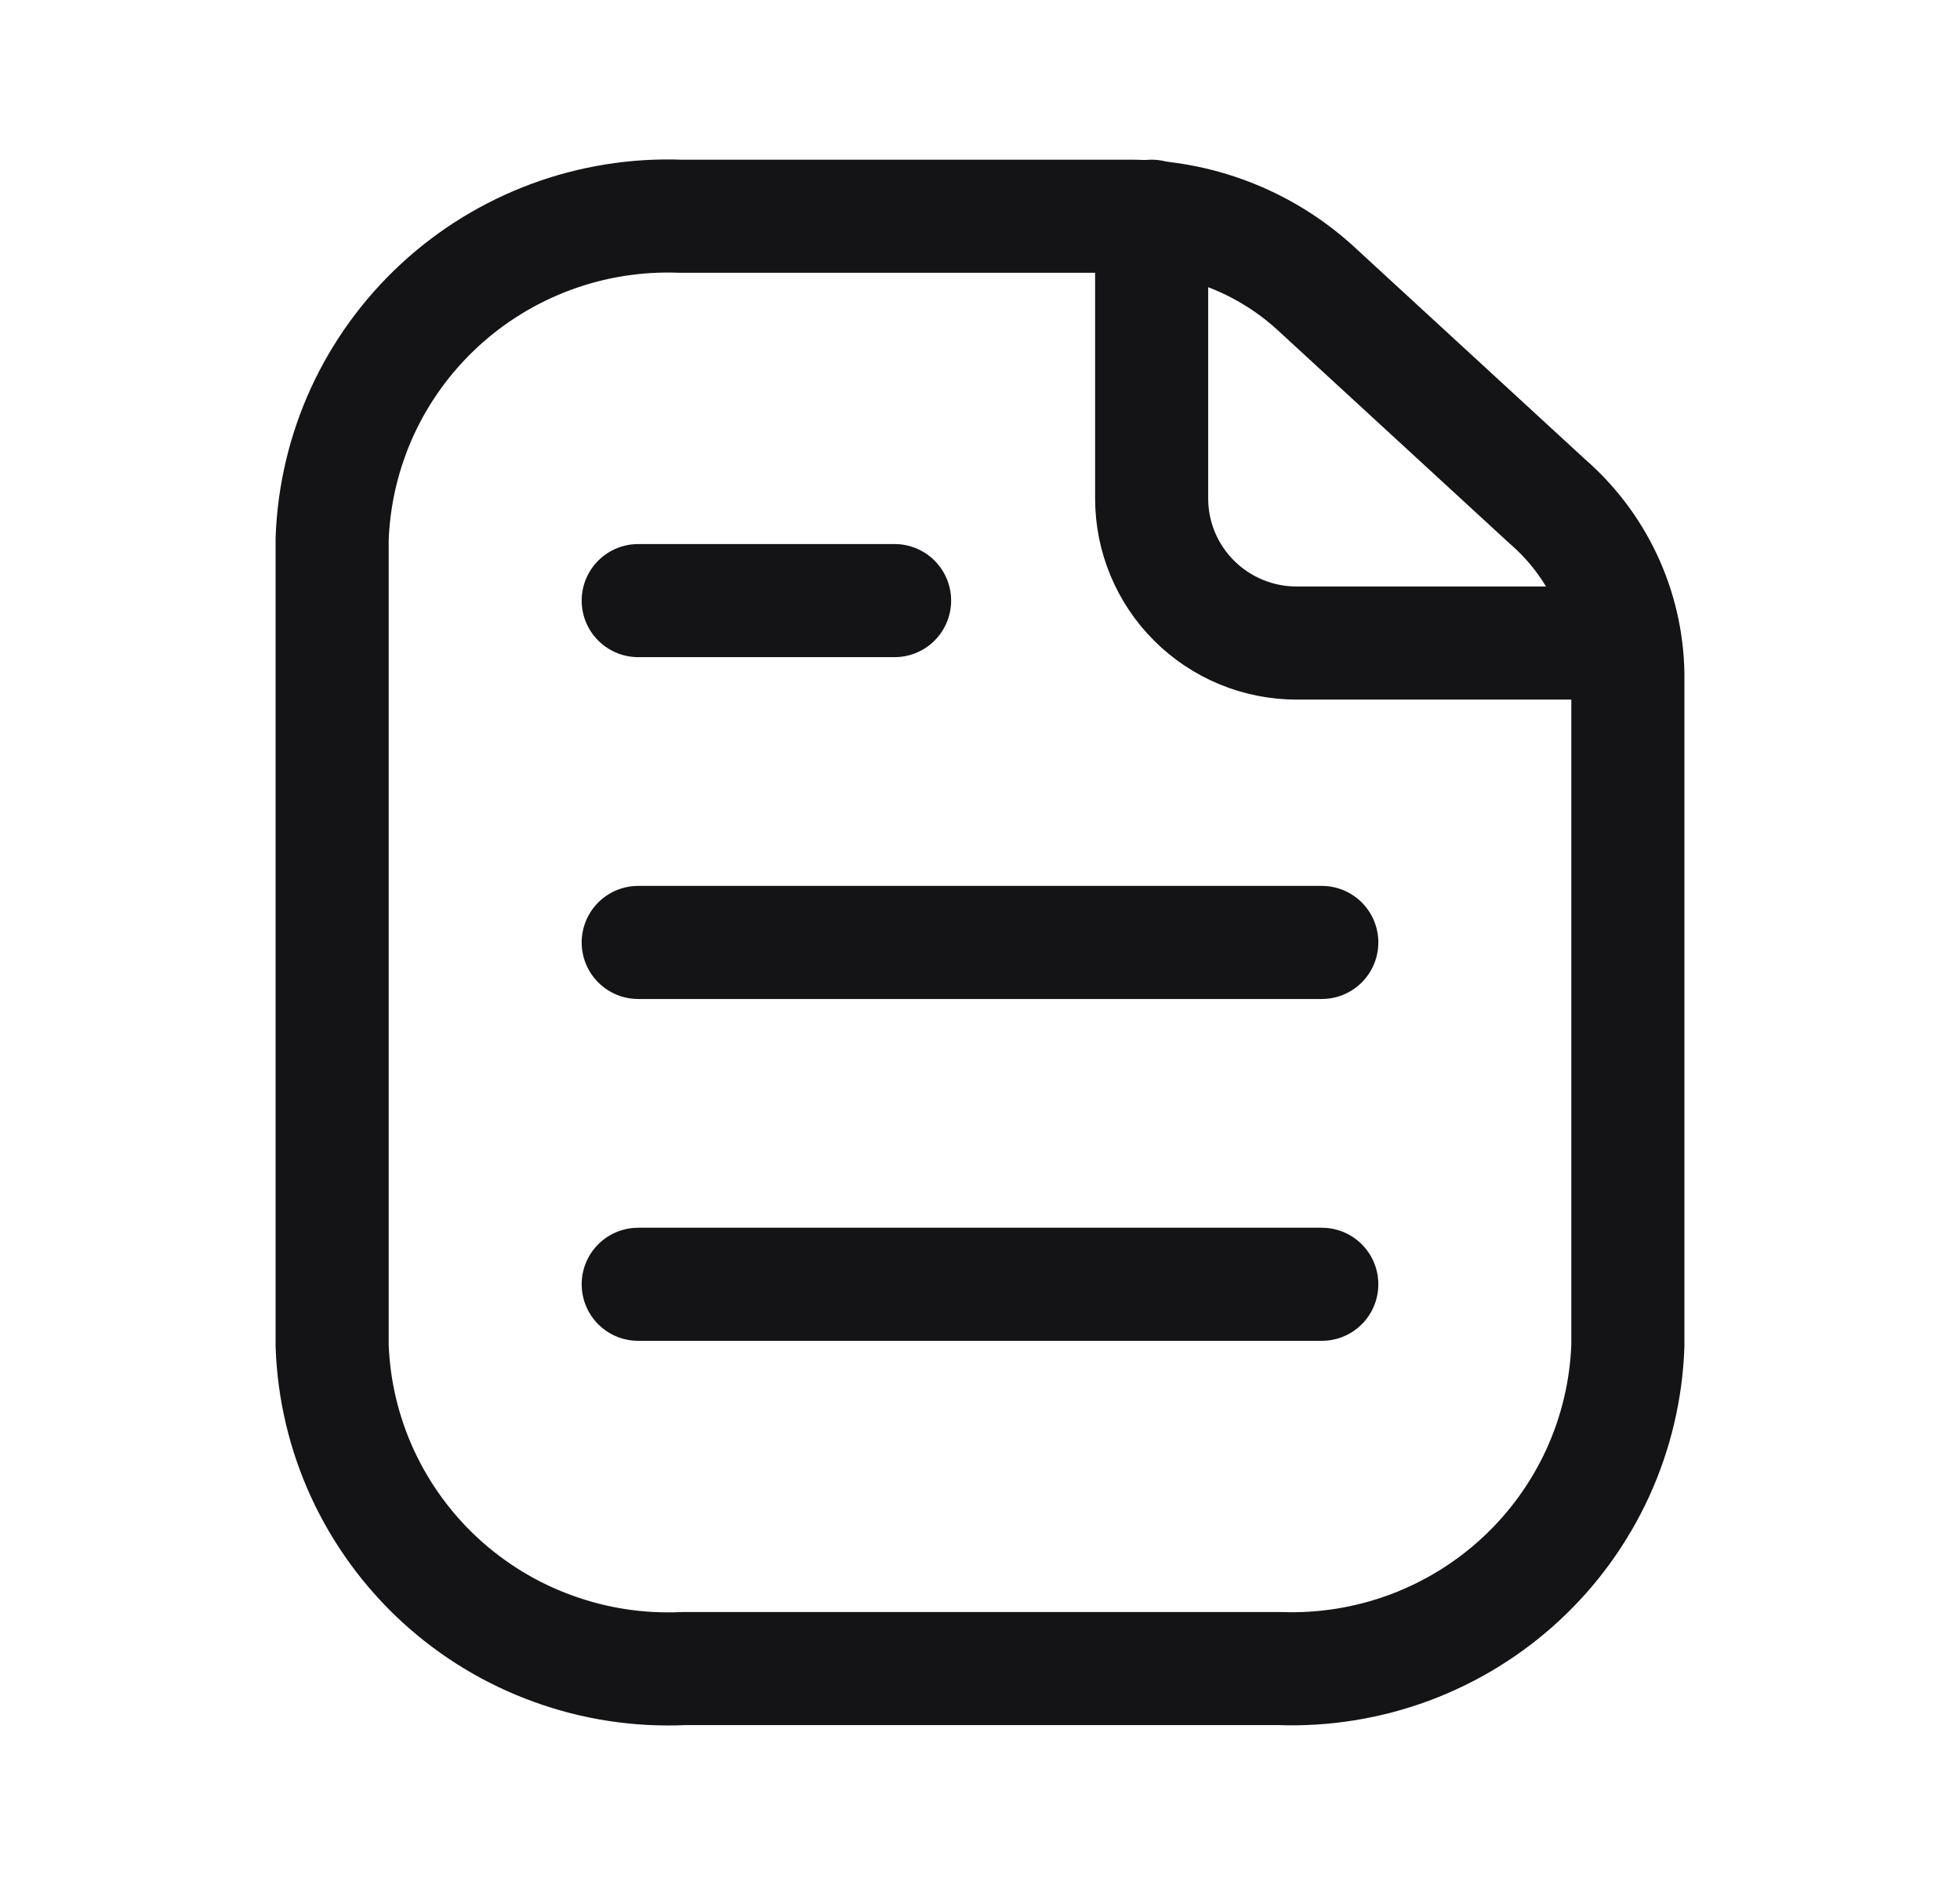<svg width="26" height="25" viewBox="0 0 26 25" fill="none" xmlns="http://www.w3.org/2000/svg">
<path d="M15.277 2.868V6.613C15.277 7.121 15.48 7.609 15.841 7.968C16.201 8.327 16.69 8.529 17.2 8.529H21.497" stroke="#141315" stroke-width="1.5" stroke-linecap="round" stroke-linejoin="round"/>
<path d="M21.594 8.925V17.85C21.573 18.433 21.437 19.007 21.194 19.538C20.95 20.069 20.604 20.547 20.175 20.944C19.746 21.342 19.242 21.651 18.693 21.855C18.144 22.058 17.56 22.152 16.975 22.131H9.068C8.479 22.158 7.891 22.069 7.337 21.867C6.782 21.667 6.274 21.358 5.84 20.96C5.407 20.562 5.057 20.082 4.81 19.548C4.564 19.014 4.427 18.437 4.406 17.85V7.148C4.427 6.565 4.563 5.991 4.806 5.46C5.05 4.929 5.396 4.452 5.825 4.054C6.254 3.656 6.758 3.347 7.307 3.143C7.856 2.94 8.44 2.846 9.025 2.868H14.977C15.886 2.865 16.763 3.2 17.437 3.809L20.52 6.645C20.849 6.929 21.115 7.278 21.3 7.671C21.485 8.064 21.585 8.491 21.594 8.925Z" stroke="#141315" stroke-width="1.5" stroke-linecap="round" stroke-linejoin="round"/>
<path d="M8.466 7.966H11.867" stroke="#141315" stroke-width="1.5" stroke-linecap="round" stroke-linejoin="round"/>
<path d="M8.466 12.5H17.534" stroke="#141315" stroke-width="1.5" stroke-linecap="round" stroke-linejoin="round"/>
<path d="M8.466 17.034H17.534" stroke="#141315" stroke-width="1.5" stroke-linecap="round" stroke-linejoin="round"/>
</svg>
